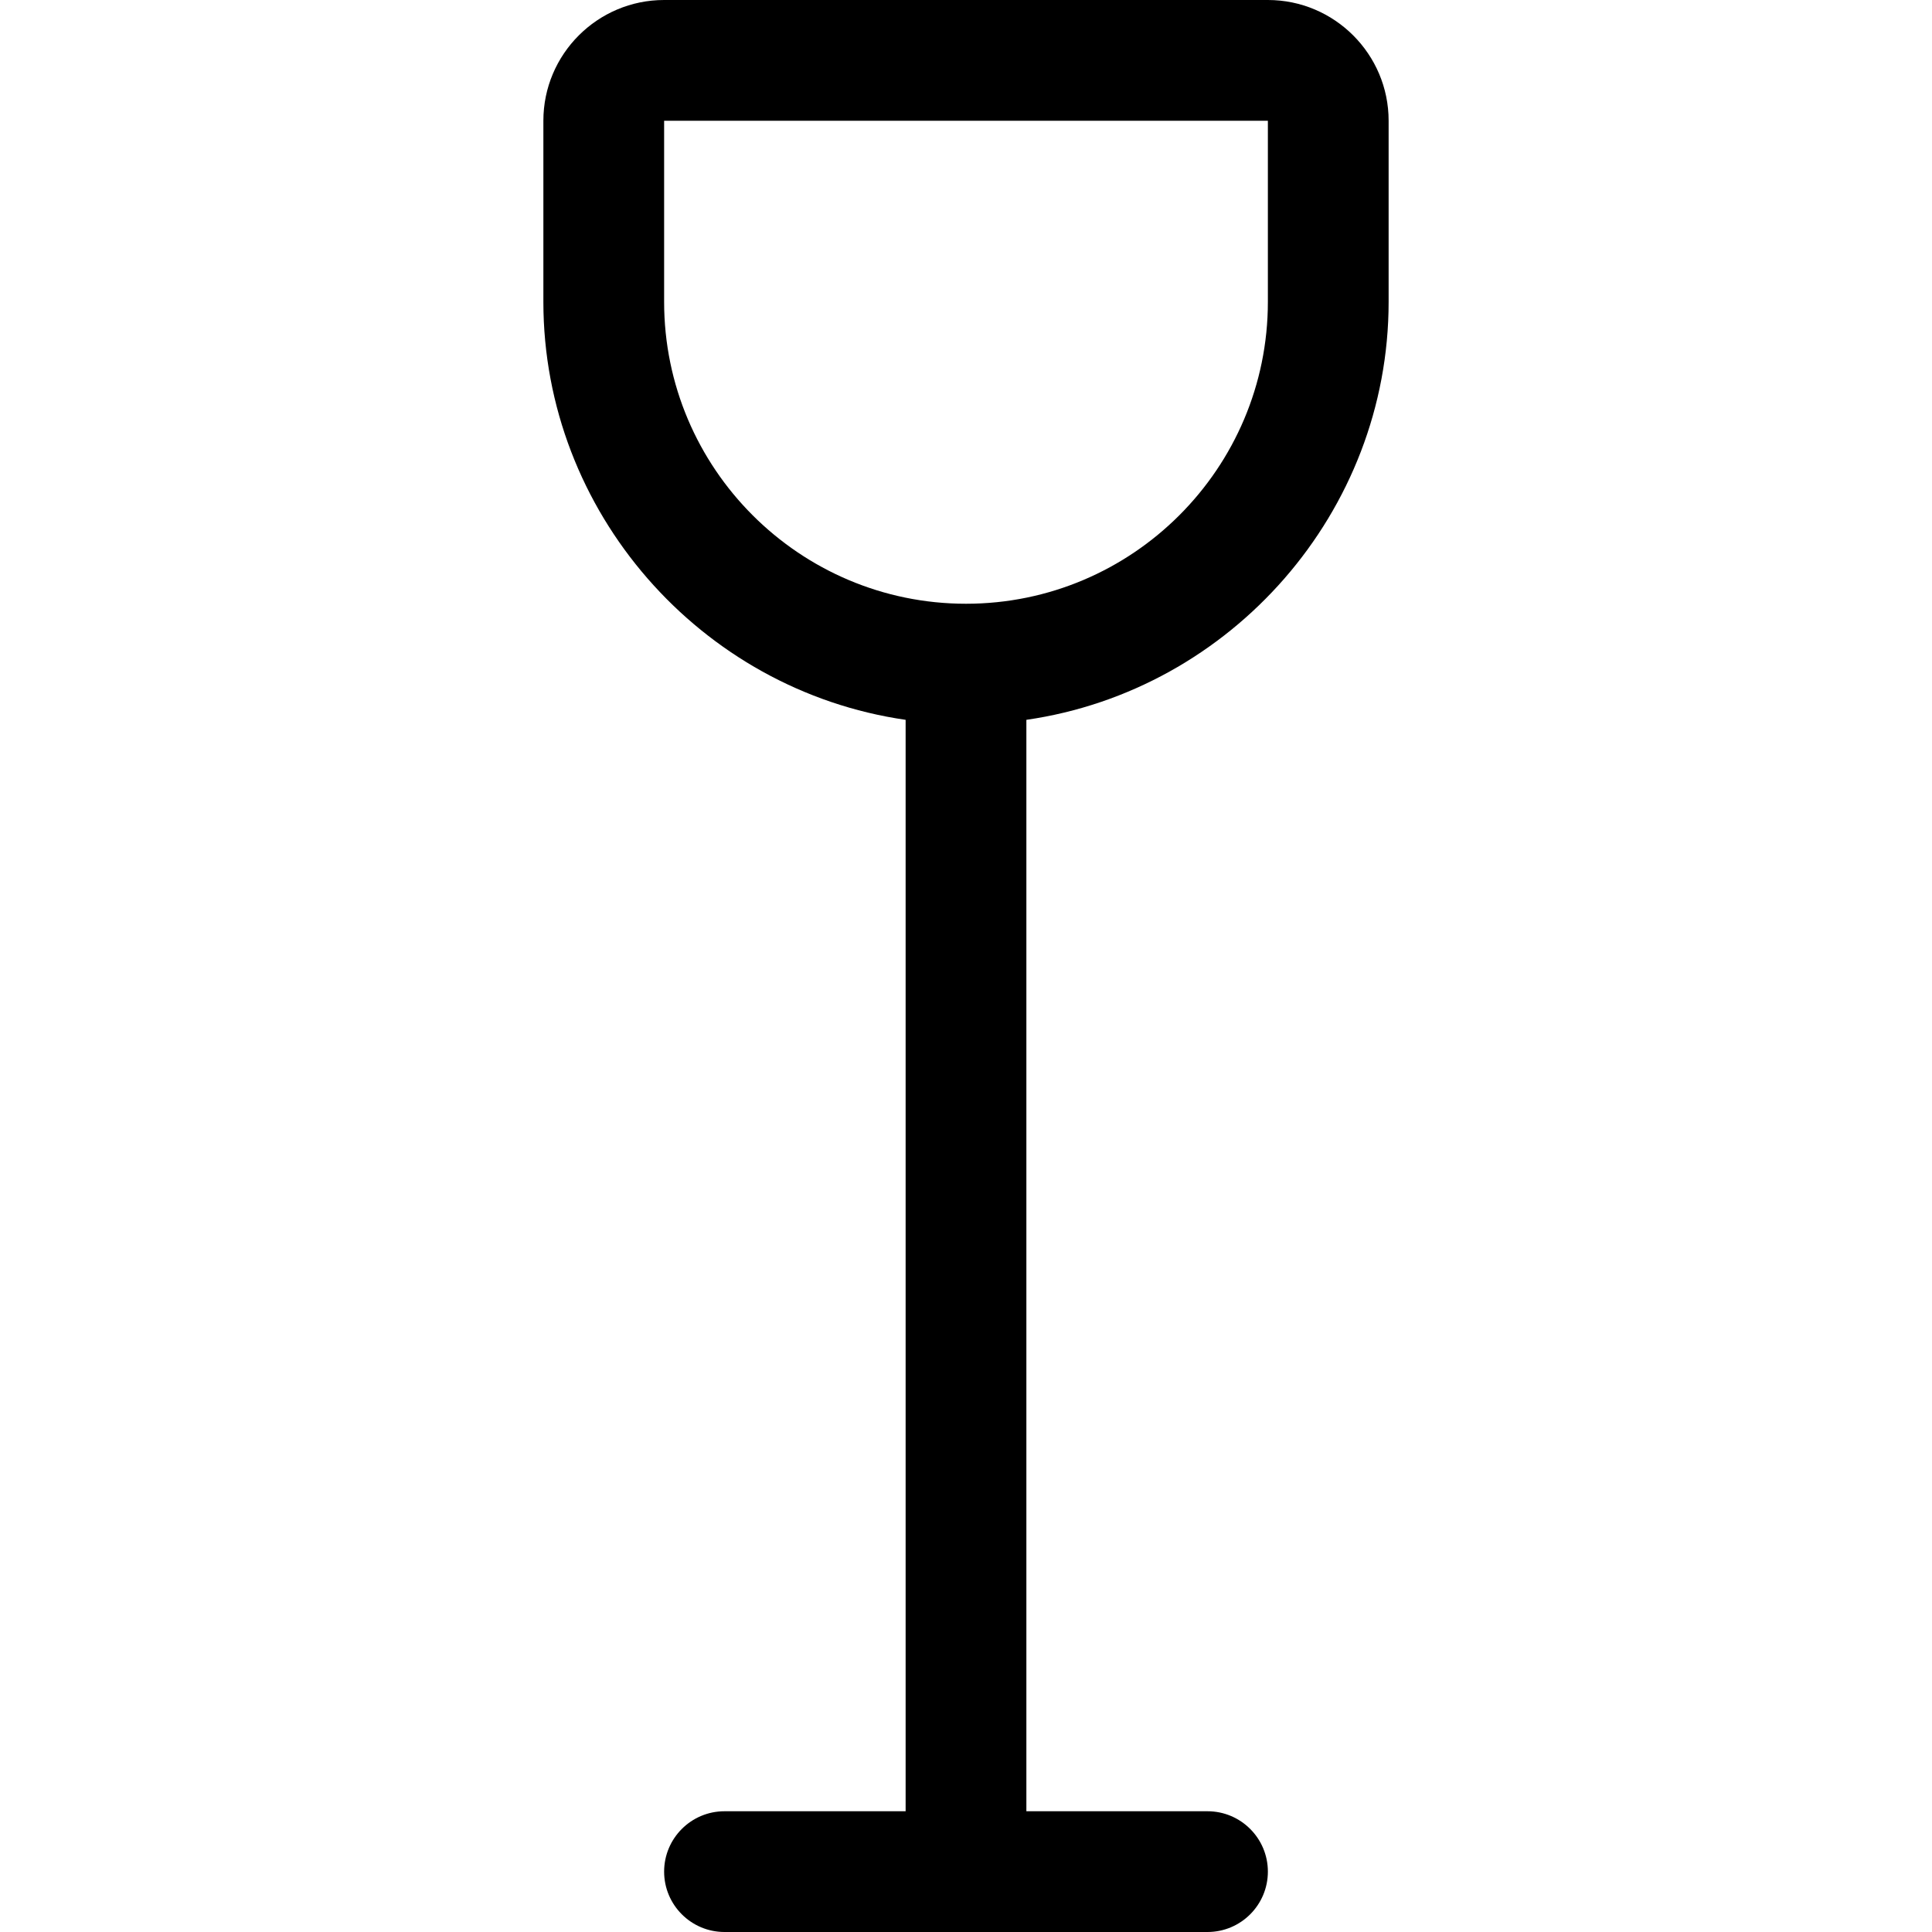 <?xml version="1.0" encoding="utf-8"?>
<!-- Generator: Adobe Illustrator 22.1.0, SVG Export Plug-In . SVG Version: 6.00 Build 0)  -->
<svg version="1.1" id="Regular" xmlns="http://www.w3.org/2000/svg" xmlns:xlink="http://www.w3.org/1999/xlink" x="0px" y="0px"
	 viewBox="0 0 24 24" style="enable-background:new 0 0 24 24;" xml:space="preserve">
<title>standing-lamp-1</title>
<g>
	<path d="M9,24c-0.414,0-0.75-0.336-0.75-0.75S8.586,22.5,9,22.5h2.25V8.942C8.7,8.574,6.75,6.357,6.75,3.75V1.5
		c0-0.827,0.673-1.5,1.5-1.5h7.5c0.827,0,1.5,0.673,1.5,1.5v2.25c0,2.607-1.95,4.824-4.5,5.192V22.5H15
		c0.414,0,0.75,0.336,0.75,0.75S15.414,24,15,24H9z M8.25,3.75C8.25,5.818,9.932,7.5,12,7.5c2.068,0,3.75-1.682,3.75-3.75V1.5h-7.5
		V3.75z"/>
</g>
</svg>
